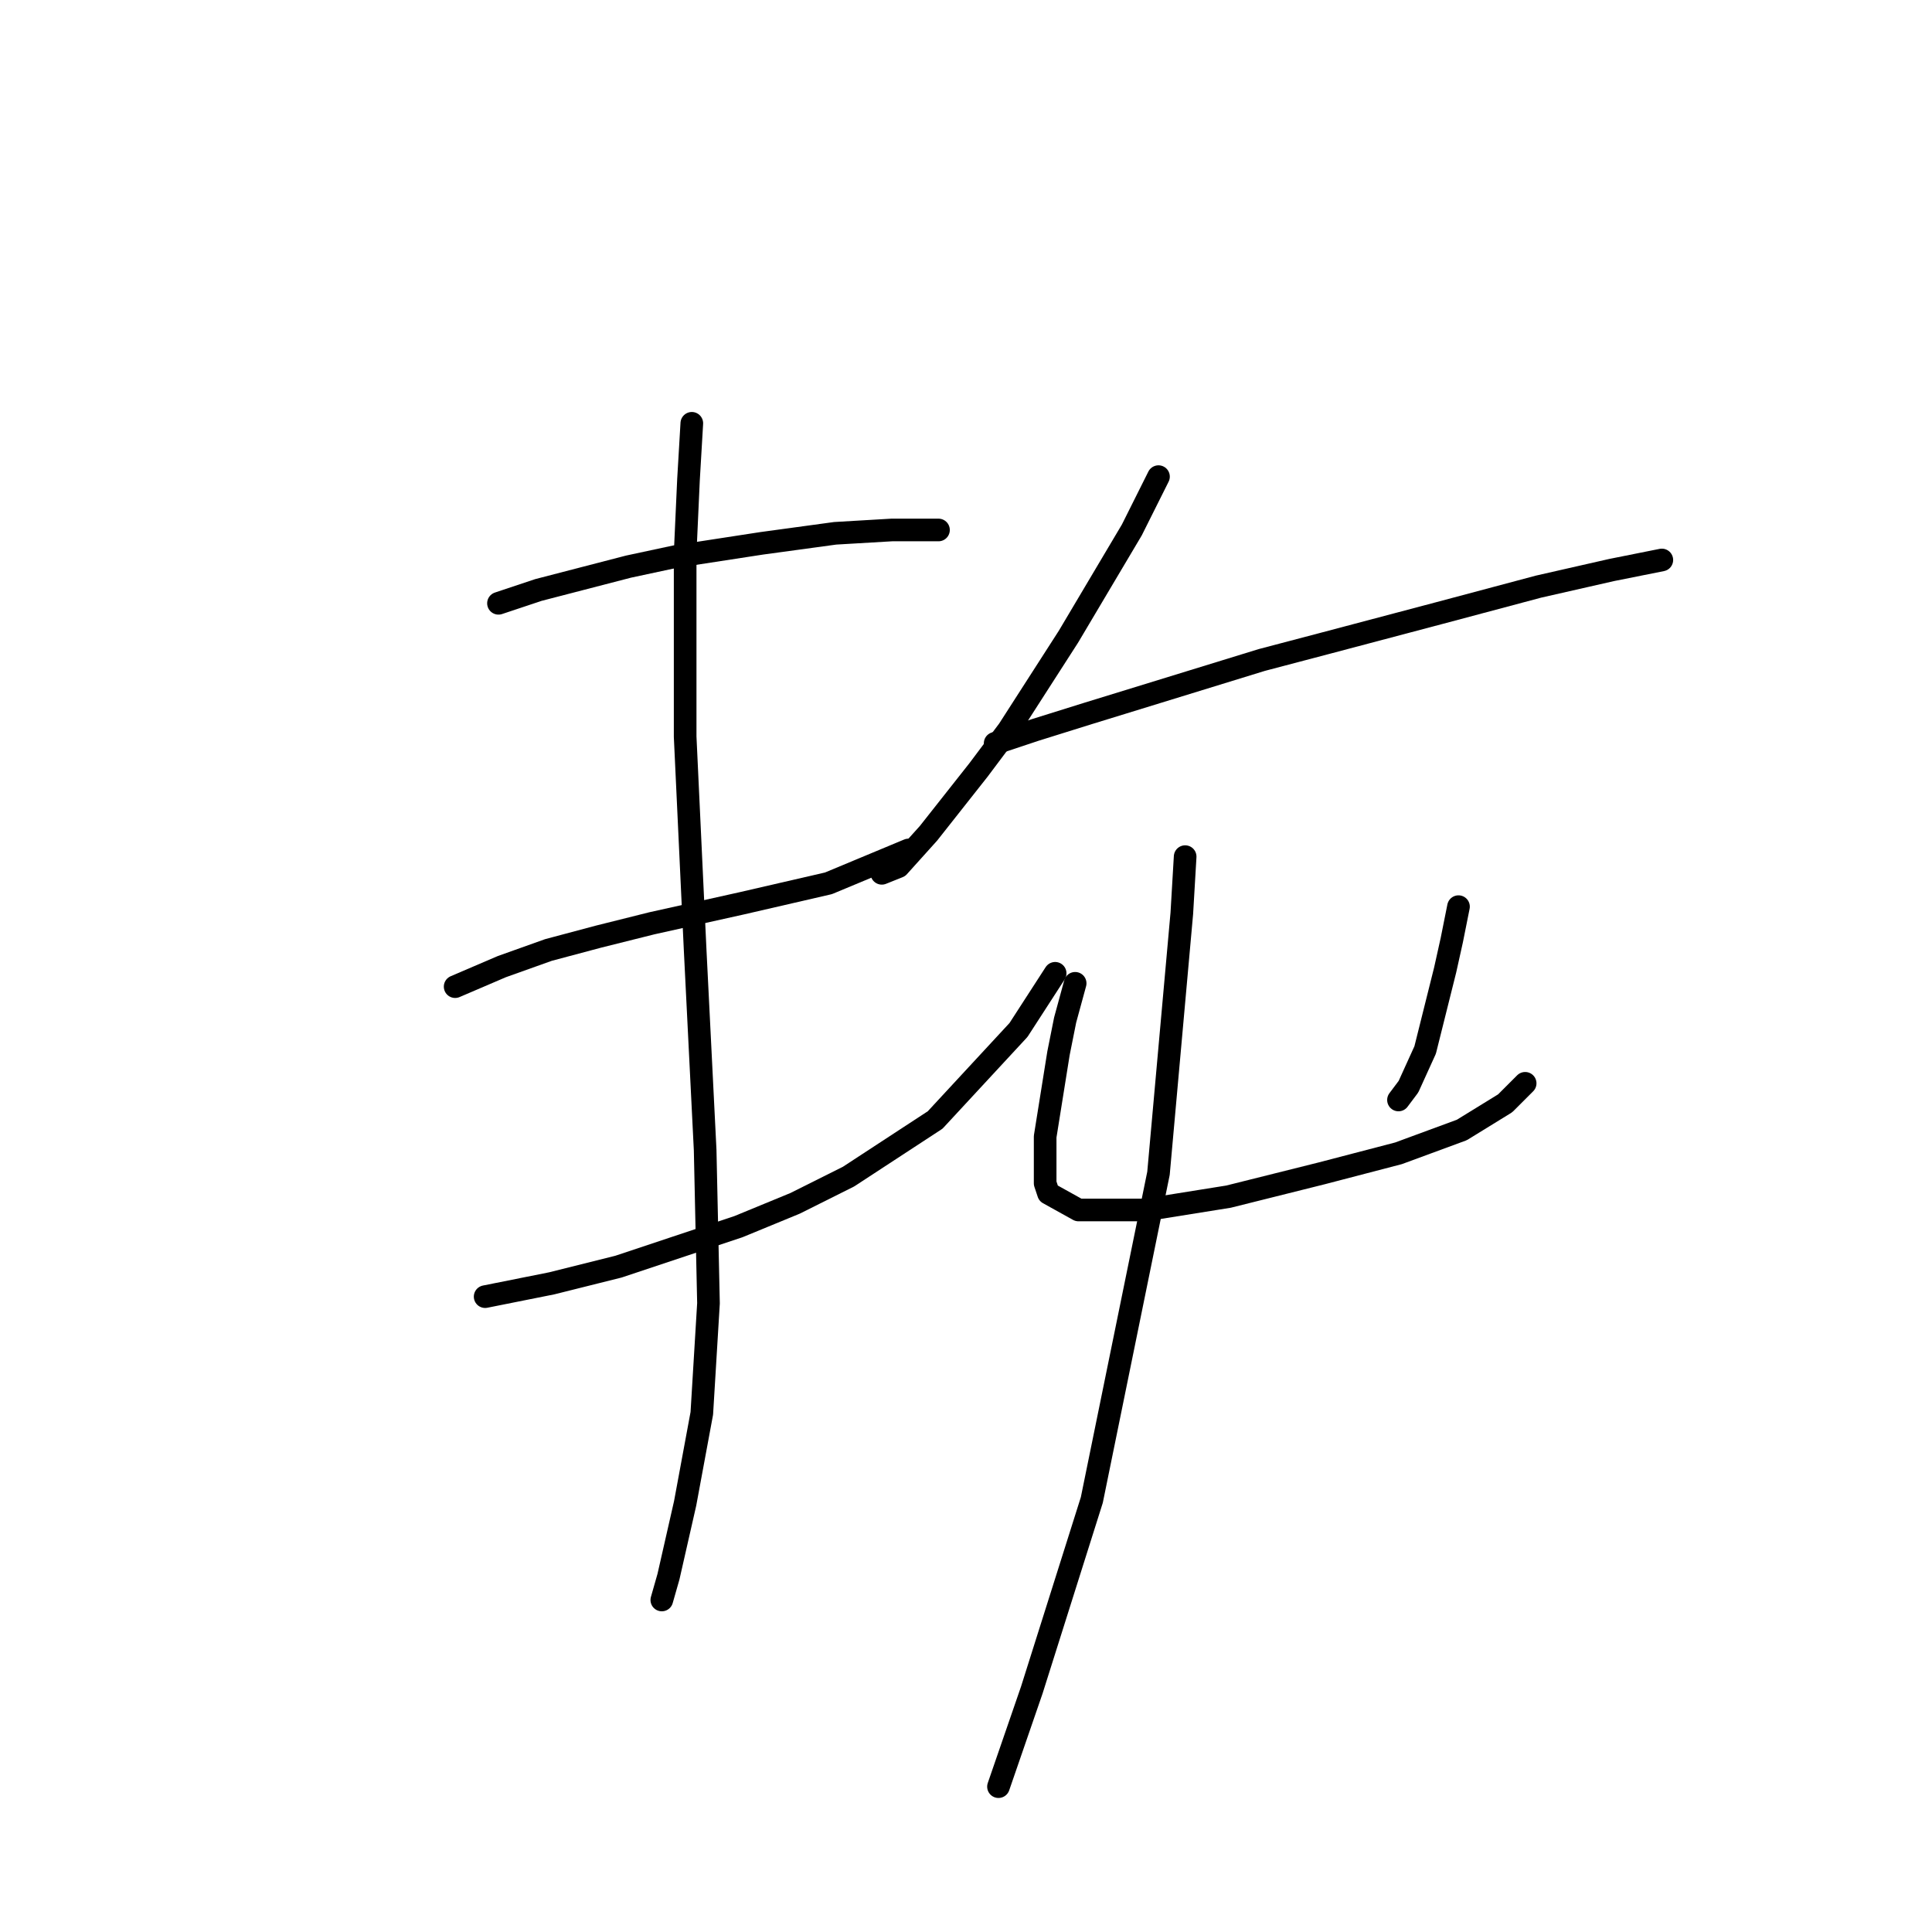 <?xml version="1.0" standalone="no"?>
    <svg width="256" height="256" xmlns="http://www.w3.org/2000/svg" version="1.1">
    <polyline stroke="black" stroke-width="3" stroke-linecap="round" fill="transparent" stroke-linejoin="round" points="66.051 79.941 71.351 78.174 83.277 75.082 89.461 73.757 100.945 71.991 110.662 70.666 118.17 70.224 124.354 70.224 124.354 70.224 " />
        <polyline stroke="black" stroke-width="3" stroke-linecap="round" fill="transparent" stroke-linejoin="round" points="60.309 130.735 66.493 128.085 72.676 125.877 79.302 124.11 86.369 122.343 98.294 119.693 109.778 117.043 120.379 112.626 120.379 112.626 " />
        <polyline stroke="black" stroke-width="3" stroke-linecap="round" fill="transparent" stroke-linejoin="round" points="64.284 171.812 73.118 170.046 81.952 167.837 97.853 162.537 105.362 159.445 112.428 155.912 123.912 148.403 134.955 136.477 139.813 128.968 139.813 128.968 " />
        <polyline stroke="black" stroke-width="3" stroke-linecap="round" fill="transparent" stroke-linejoin="round" points="91.669 56.09 91.227 63.599 90.786 73.316 90.786 85.241 90.786 97.609 92.111 125.877 93.436 152.378 93.878 172.696 92.994 187.271 90.786 199.197 88.577 208.914 87.694 212.006 87.694 212.006 " />
        <polyline stroke="black" stroke-width="3" stroke-linecap="round" fill="transparent" stroke-linejoin="round" points="153.506 63.157 149.972 70.224 141.58 84.358 133.63 96.725 129.654 102.025 123.029 110.418 119.054 114.834 116.845 115.718 116.845 115.718 " />
        <polyline stroke="black" stroke-width="3" stroke-linecap="round" fill="transparent" stroke-linejoin="round" points="131.863 98.492 137.163 96.725 144.23 94.517 167.198 87.45 175.59 85.241 190.607 81.266 203.858 77.733 213.575 75.524 220.201 74.199 220.201 74.199 " />
        <polyline stroke="black" stroke-width="3" stroke-linecap="round" fill="transparent" stroke-linejoin="round" points="142.463 130.294 141.138 135.152 140.255 139.569 138.488 150.611 138.488 156.795 138.93 158.12 142.905 160.328 151.739 160.328 162.781 158.562 175.148 155.47 185.307 152.82 193.699 149.728 199.441 146.194 202.091 143.544 202.091 143.544 " />
        <polyline stroke="black" stroke-width="3" stroke-linecap="round" fill="transparent" stroke-linejoin="round" points="193.258 120.135 192.374 124.552 191.491 128.527 188.841 139.127 186.632 143.986 185.307 145.753 185.307 145.753 " />
        <polyline stroke="black" stroke-width="3" stroke-linecap="round" fill="transparent" stroke-linejoin="round" points="157.039 113.509 156.597 121.018 153.506 155.47 144.672 198.755 136.721 223.932 132.305 236.741 132.305 236.741 " />
        </svg>